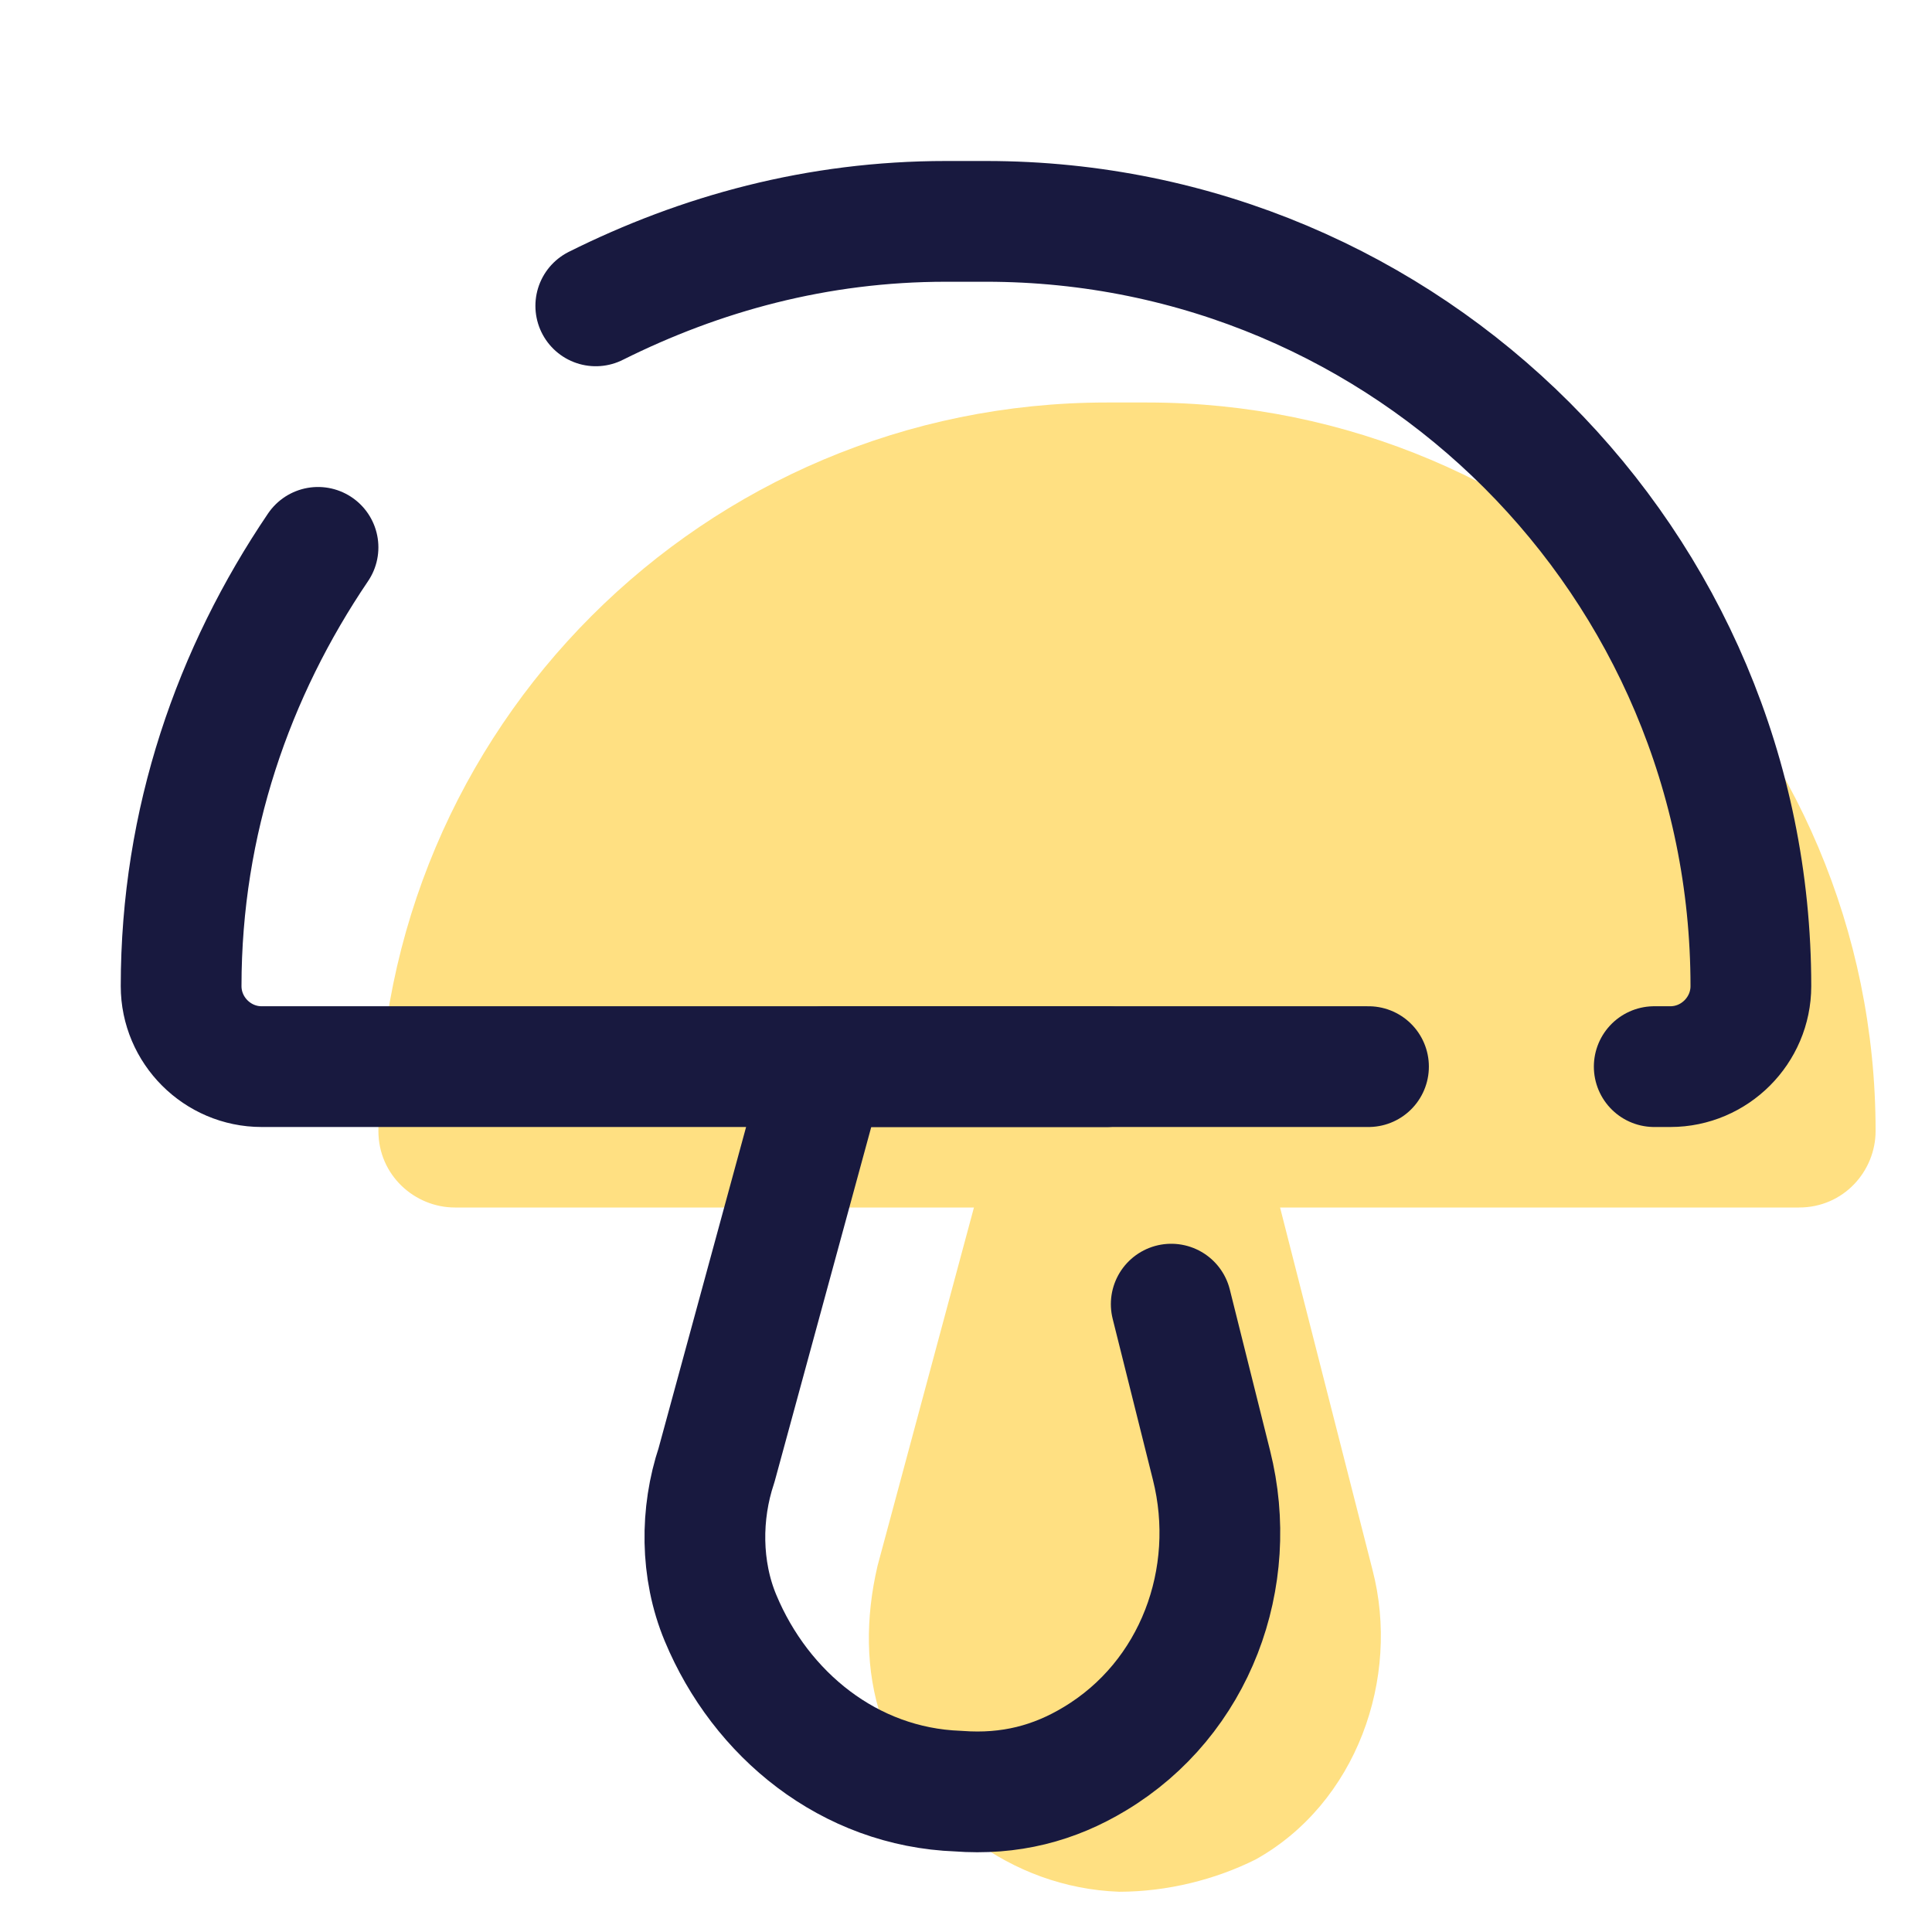 <?xml version="1.0" encoding="UTF-8"?>
<svg xmlns="http://www.w3.org/2000/svg" xmlns:xlink="http://www.w3.org/1999/xlink" width="36pt" height="36pt" viewBox="0 0 36 36" version="1.1">
<g id="surface27562">
<path style=" stroke:none;fill-rule:nonzero;fill:rgb(100%,87.843%,50.98%);fill-opacity:1;" d="M 21.375 7.5 L 20.625 7.5 C 13.125 7.5 7.051 13.574 7.051 21.074 C 7.051 21.898 7.727 22.5 8.477 22.5 L 18.148 22.5 L 16.352 29.176 C 16.125 30.148 16.125 31.125 16.426 32.023 C 17.102 33.824 18.824 35.176 20.852 35.25 C 21.75 35.25 22.648 35.023 23.398 34.648 C 25.273 33.602 26.102 31.273 25.574 29.25 L 23.852 22.5 L 33.523 22.5 C 34.352 22.5 34.949 21.824 34.949 21.074 C 34.949 13.574 28.875 7.5 21.375 7.5 Z M 21.375 7.5 "/>
<path style="fill:none;stroke-width:3;stroke-linecap:round;stroke-linejoin:round;stroke:rgb(9.412%,9.804%,24.706%);stroke-opacity:1;stroke-miterlimit:4;" d="M 34 26.5 L 6.5 26.5 C 5.401 26.5 4.5 25.599 4.5 24.5 C 4.5 20.401 5.802 16.698 7.901 13.599 " transform="matrix(0.75,0,0,0.75,0,0)"/>
<path style="fill:none;stroke-width:3;stroke-linecap:round;stroke-linejoin:round;stroke:rgb(9.412%,9.804%,24.706%);stroke-opacity:1;stroke-miterlimit:4;" d="M 14.802 7.599 C 17.401 6.302 20.302 5.5 23.5 5.5 L 24.5 5.5 C 35 5.5 43.5 14 43.5 24.5 C 43.5 25.599 42.599 26.5 41.5 26.5 L 41.099 26.5 " transform="matrix(0.75,0,0,0.75,0,0)"/>
<path style="fill:none;stroke-width:3;stroke-linecap:round;stroke-linejoin:round;stroke:rgb(9.412%,9.804%,24.706%);stroke-opacity:1;stroke-miterlimit:4;" d="M 29.099 32.401 L 30.099 36.401 C 30.802 39.198 29.698 42.198 27.198 43.698 C 26.198 44.302 25.099 44.599 23.802 44.5 C 21.099 44.401 18.901 42.599 17.901 40.198 C 17.401 39 17.401 37.599 17.802 36.401 L 20.5 26.5 L 27.5 26.5 " transform="matrix(0.75,0,0,0.75,0,0)"/>
</g>
</svg>
